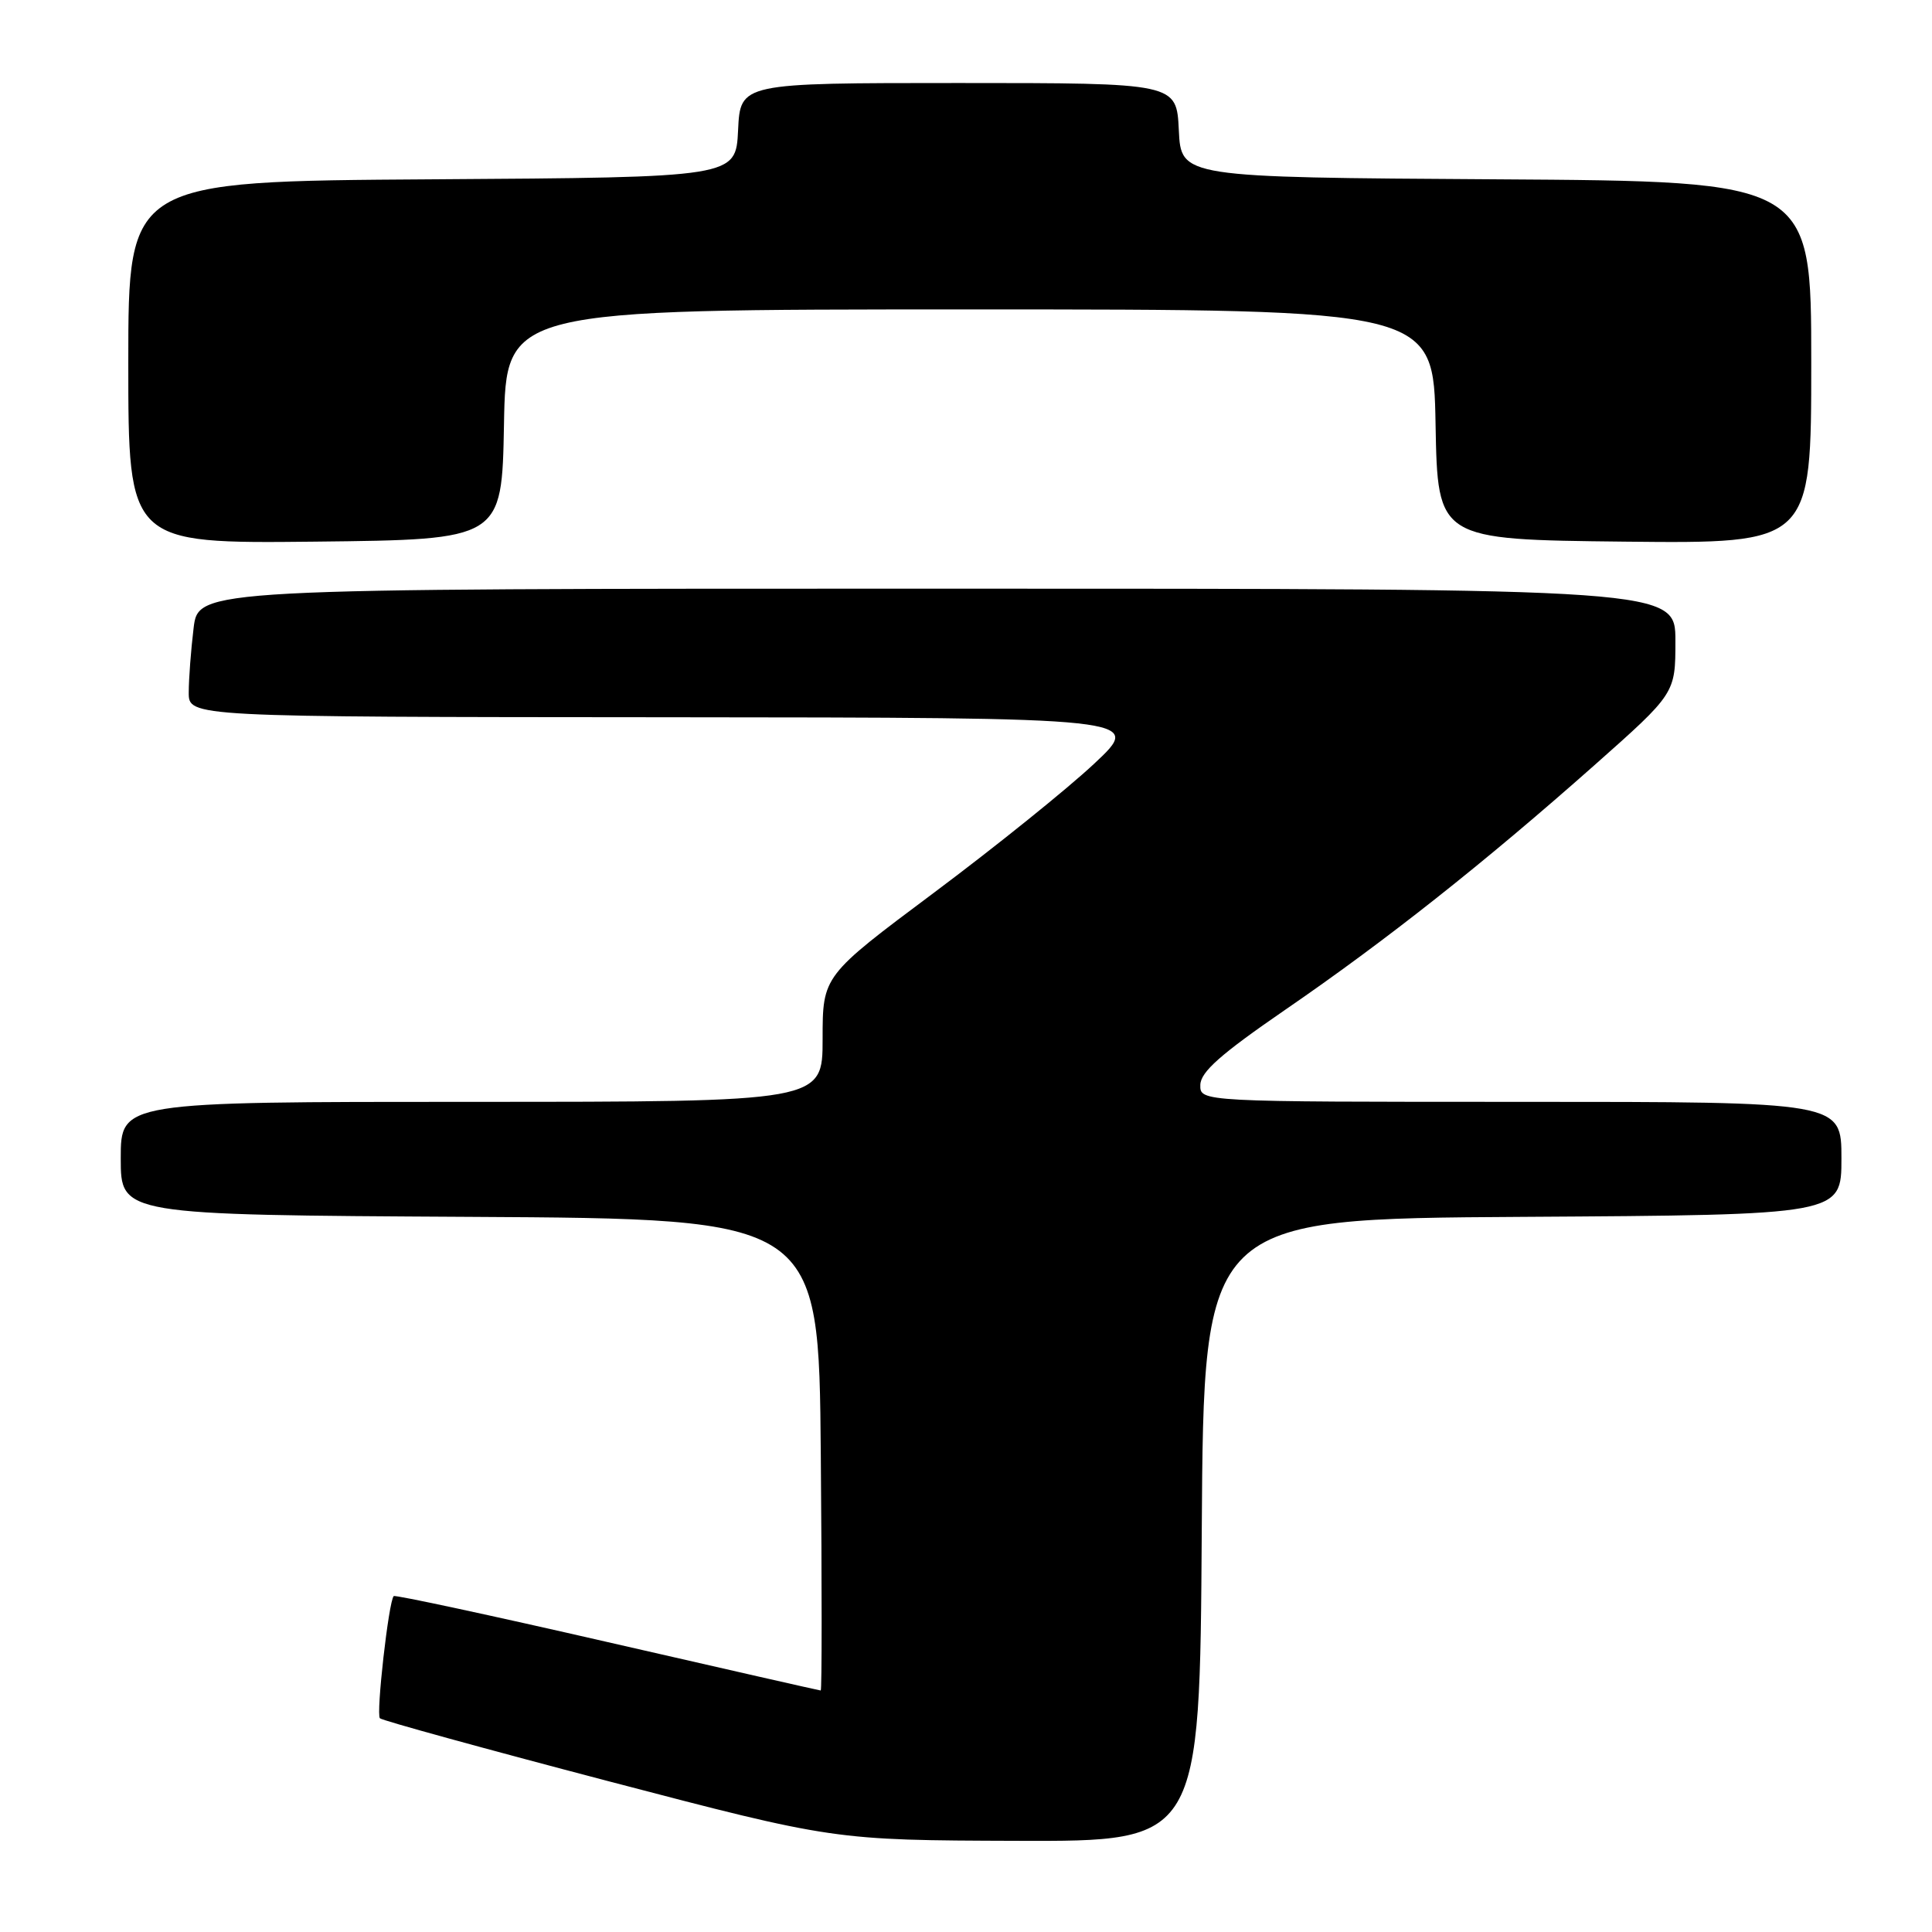 <?xml version="1.0" encoding="UTF-8" standalone="no"?>
<!DOCTYPE svg PUBLIC "-//W3C//DTD SVG 1.1//EN" "http://www.w3.org/Graphics/SVG/1.1/DTD/svg11.dtd" >
<svg xmlns="http://www.w3.org/2000/svg" xmlns:xlink="http://www.w3.org/1999/xlink" version="1.1" viewBox="0 0 256 256">
 <g >
 <path fill="currentColor"
d=" M 159.24 202.75 C 159.50 161.50 159.50 161.50 201.75 161.24 C 244.00 160.98 244.00 160.98 244.00 153.49 C 244.00 146.00 244.00 146.00 201.50 146.00 C 159.00 146.00 159.00 146.00 159.05 143.75 C 159.09 142.03 161.75 139.68 170.30 133.80 C 183.65 124.63 196.62 114.37 211.25 101.41 C 222.00 91.88 222.00 91.88 222.00 84.94 C 222.00 78.00 222.00 78.00 124.14 78.00 C 26.28 78.00 26.28 78.00 25.65 83.25 C 25.30 86.14 25.01 89.96 25.01 91.75 C 25.00 95.00 25.00 95.00 88.25 95.04 C 151.50 95.09 151.50 95.09 145.00 101.18 C 141.43 104.53 131.86 112.23 123.75 118.29 C 109.00 129.31 109.00 129.31 109.00 137.66 C 109.00 146.00 109.00 146.00 62.50 146.00 C 16.00 146.00 16.00 146.00 16.00 153.49 C 16.00 160.98 16.00 160.98 62.25 161.24 C 108.50 161.50 108.50 161.50 108.76 192.75 C 108.91 209.94 108.91 224.00 108.75 224.00 C 108.60 224.00 95.89 221.11 80.49 217.58 C 65.10 214.05 52.36 211.31 52.17 211.49 C 51.50 212.17 49.81 227.14 50.34 227.68 C 50.65 227.98 64.31 231.74 80.70 236.04 C 110.50 243.84 110.50 243.84 134.74 243.92 C 158.98 244.00 158.98 244.00 159.24 202.75 Z  M 66.78 56.25 C 67.05 41.00 67.05 41.00 128.50 41.00 C 189.95 41.00 189.95 41.00 190.22 56.25 C 190.50 71.50 190.50 71.50 215.25 71.77 C 240.00 72.03 240.00 72.03 240.00 48.03 C 240.00 24.02 240.00 24.02 198.25 23.76 C 156.50 23.50 156.50 23.50 156.20 17.25 C 155.90 11.00 155.90 11.00 127.00 11.00 C 98.10 11.00 98.10 11.00 97.80 17.25 C 97.50 23.50 97.50 23.50 57.25 23.76 C 17.00 24.02 17.00 24.02 17.00 48.03 C 17.00 72.03 17.00 72.03 41.75 71.77 C 66.50 71.50 66.50 71.50 66.78 56.25 Z "/>
</g>
</svg>